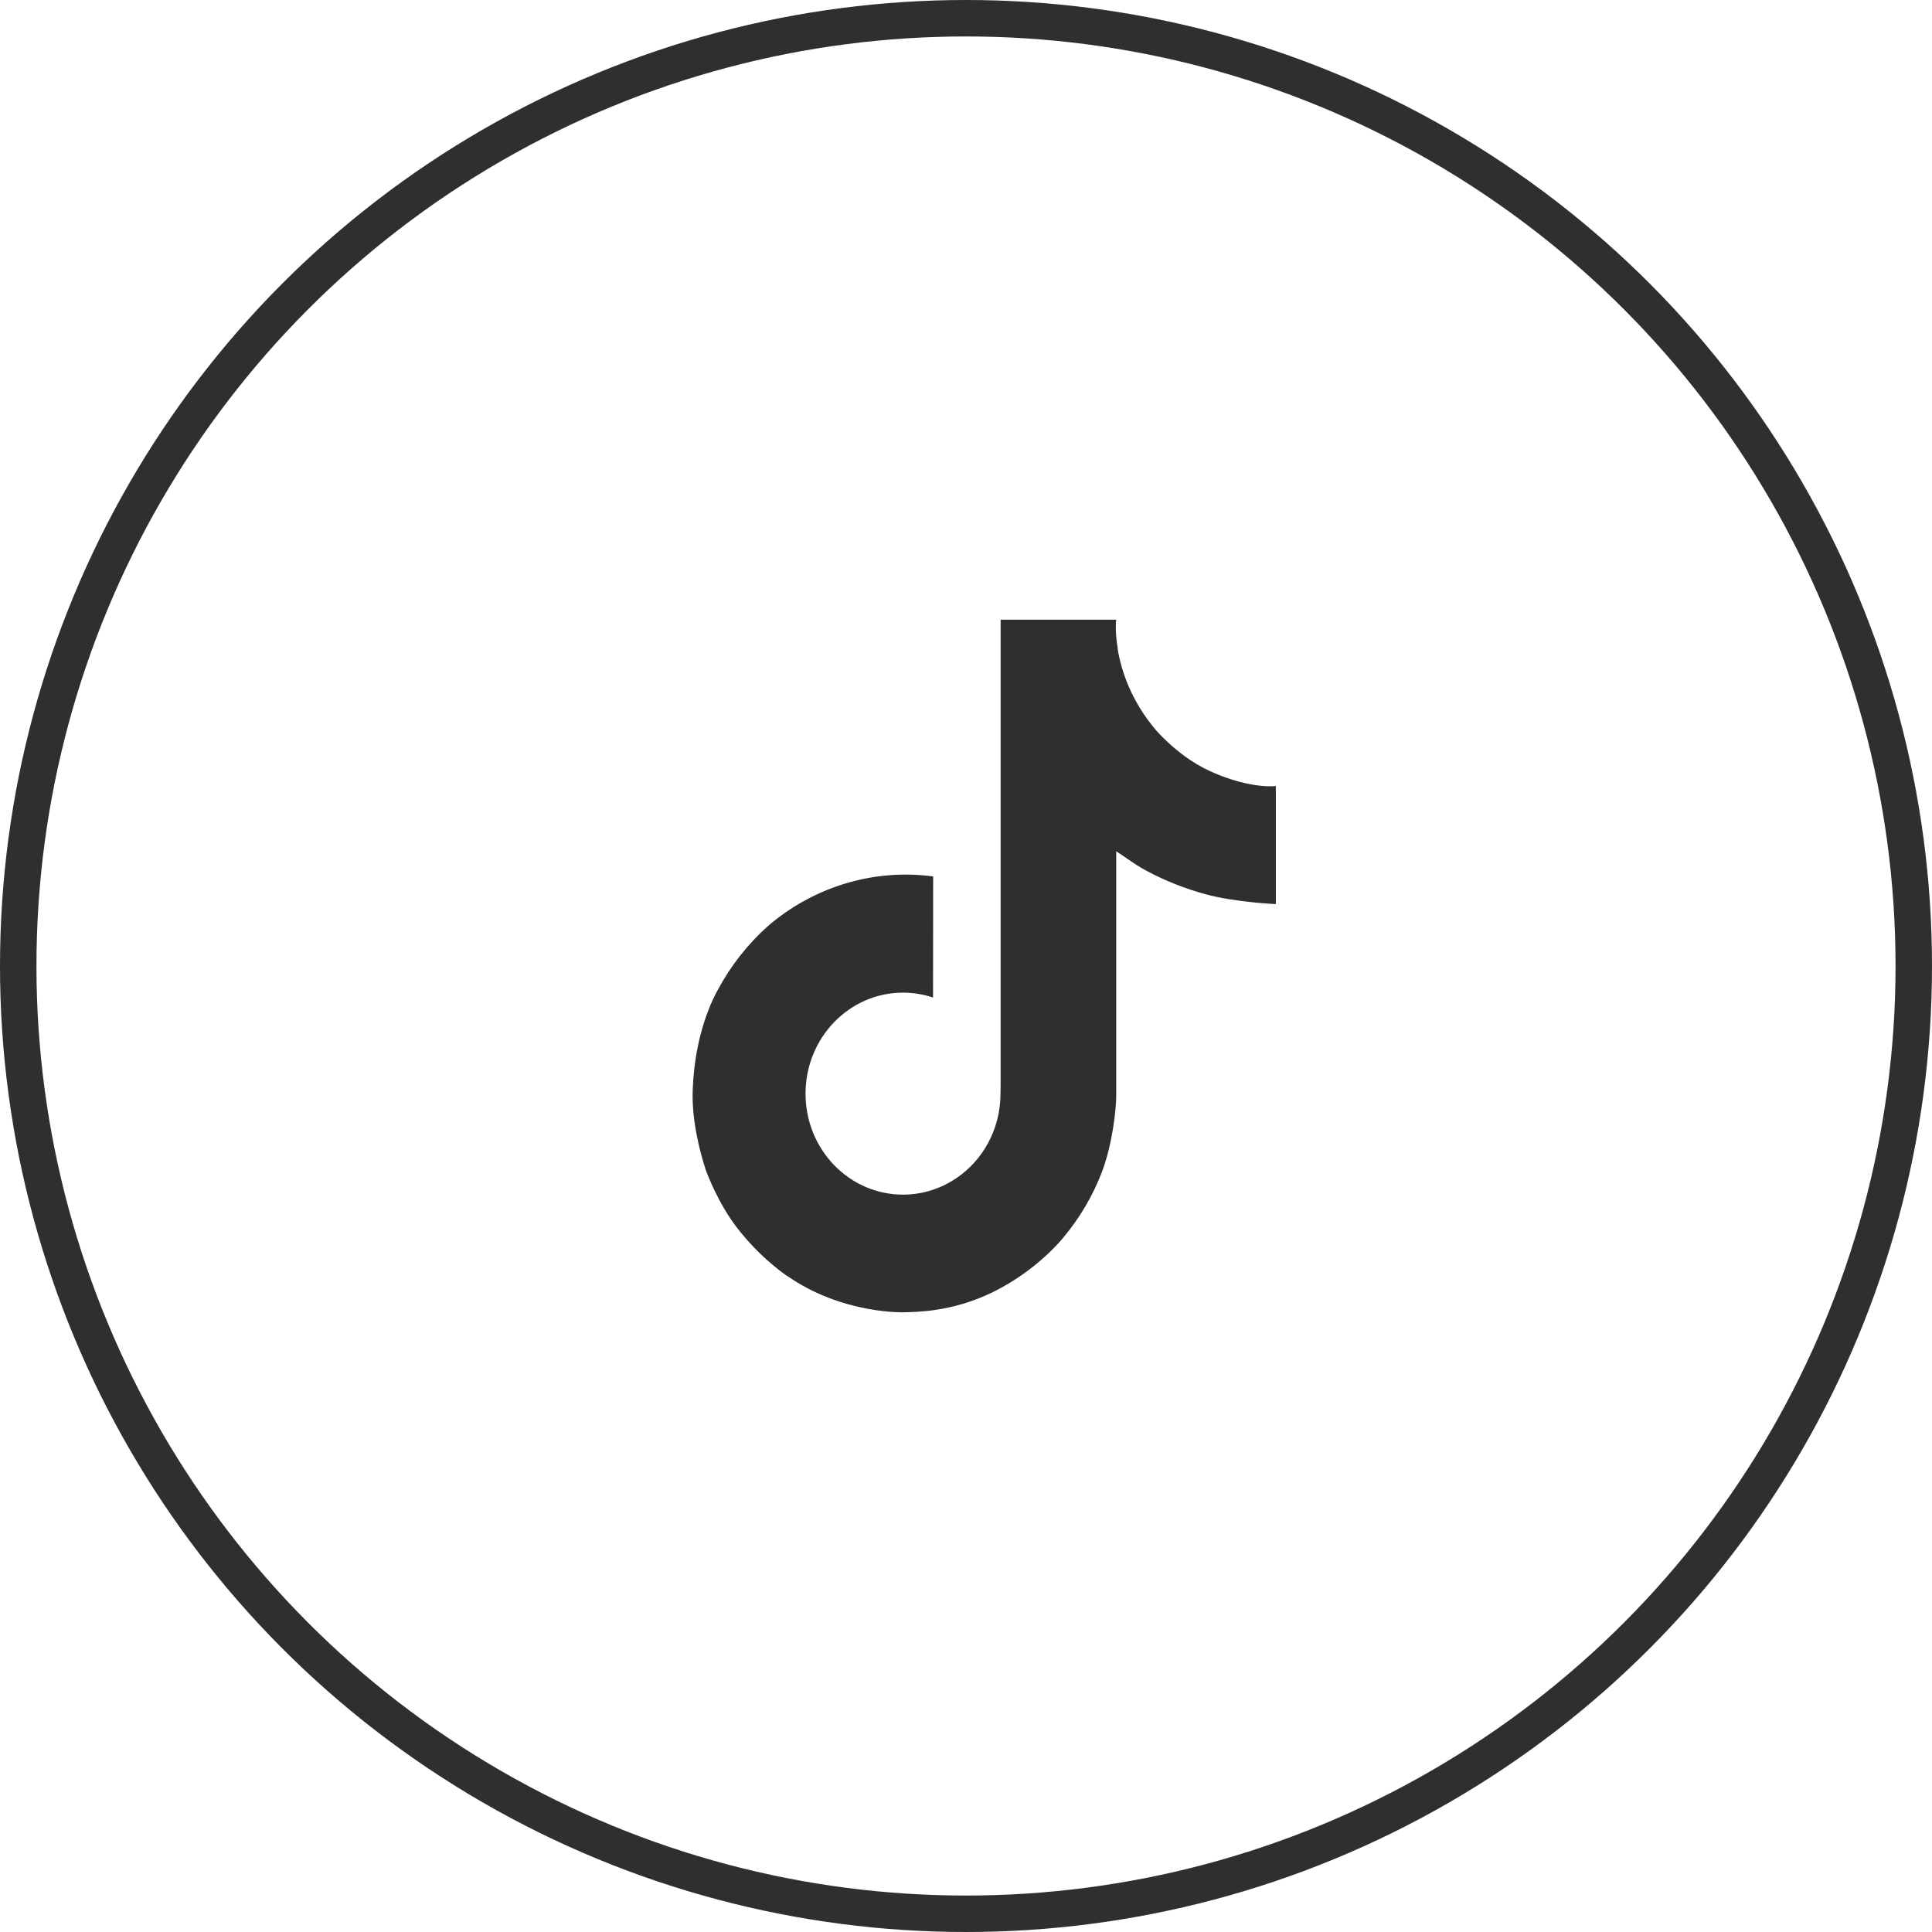 <svg width="53" height="53" viewBox="0 0 53 53" fill="none" xmlns="http://www.w3.org/2000/svg">
<path d="M33.008 21.063C32.883 20.997 32.762 20.924 32.644 20.846C32.302 20.613 31.989 20.339 31.711 20.03C31.015 19.21 30.755 18.378 30.659 17.796H30.663C30.583 17.313 30.616 17 30.621 17H27.45V29.618C27.45 29.787 27.45 29.955 27.443 30.12C27.443 30.141 27.442 30.16 27.44 30.182C27.44 30.191 27.44 30.2 27.438 30.21V30.217C27.405 30.67 27.264 31.107 27.028 31.491C26.792 31.874 26.468 32.192 26.084 32.416C25.684 32.65 25.232 32.773 24.772 32.772C23.295 32.772 22.098 31.533 22.098 30.002C22.098 28.471 23.295 27.231 24.772 27.231C25.052 27.231 25.33 27.276 25.596 27.365L25.599 24.043C24.792 23.935 23.972 24.001 23.191 24.237C22.41 24.472 21.685 24.871 21.061 25.409C20.515 25.898 20.055 26.481 19.704 27.132C19.57 27.369 19.065 28.324 19.004 29.873C18.965 30.752 19.222 31.663 19.344 32.039V32.047C19.421 32.269 19.719 33.025 20.205 33.663C20.597 34.174 21.059 34.623 21.578 34.996V34.988L21.586 34.996C23.121 36.069 24.823 35.999 24.823 35.999C25.117 35.987 26.104 35.999 27.225 35.452C28.468 34.846 29.175 33.944 29.175 33.944C29.627 33.404 29.987 32.789 30.238 32.126C30.525 31.349 30.621 30.419 30.621 30.046V23.352C30.659 23.376 31.172 23.725 31.172 23.725C31.172 23.725 31.91 24.212 33.061 24.529C33.887 24.754 35 24.802 35 24.802V21.562C34.61 21.606 33.818 21.479 33.008 21.063Z" fill="#2F2F2F"/>
<circle cx="26.5" cy="26.5" r="26" stroke="#2F2F2F"/>
</svg>
